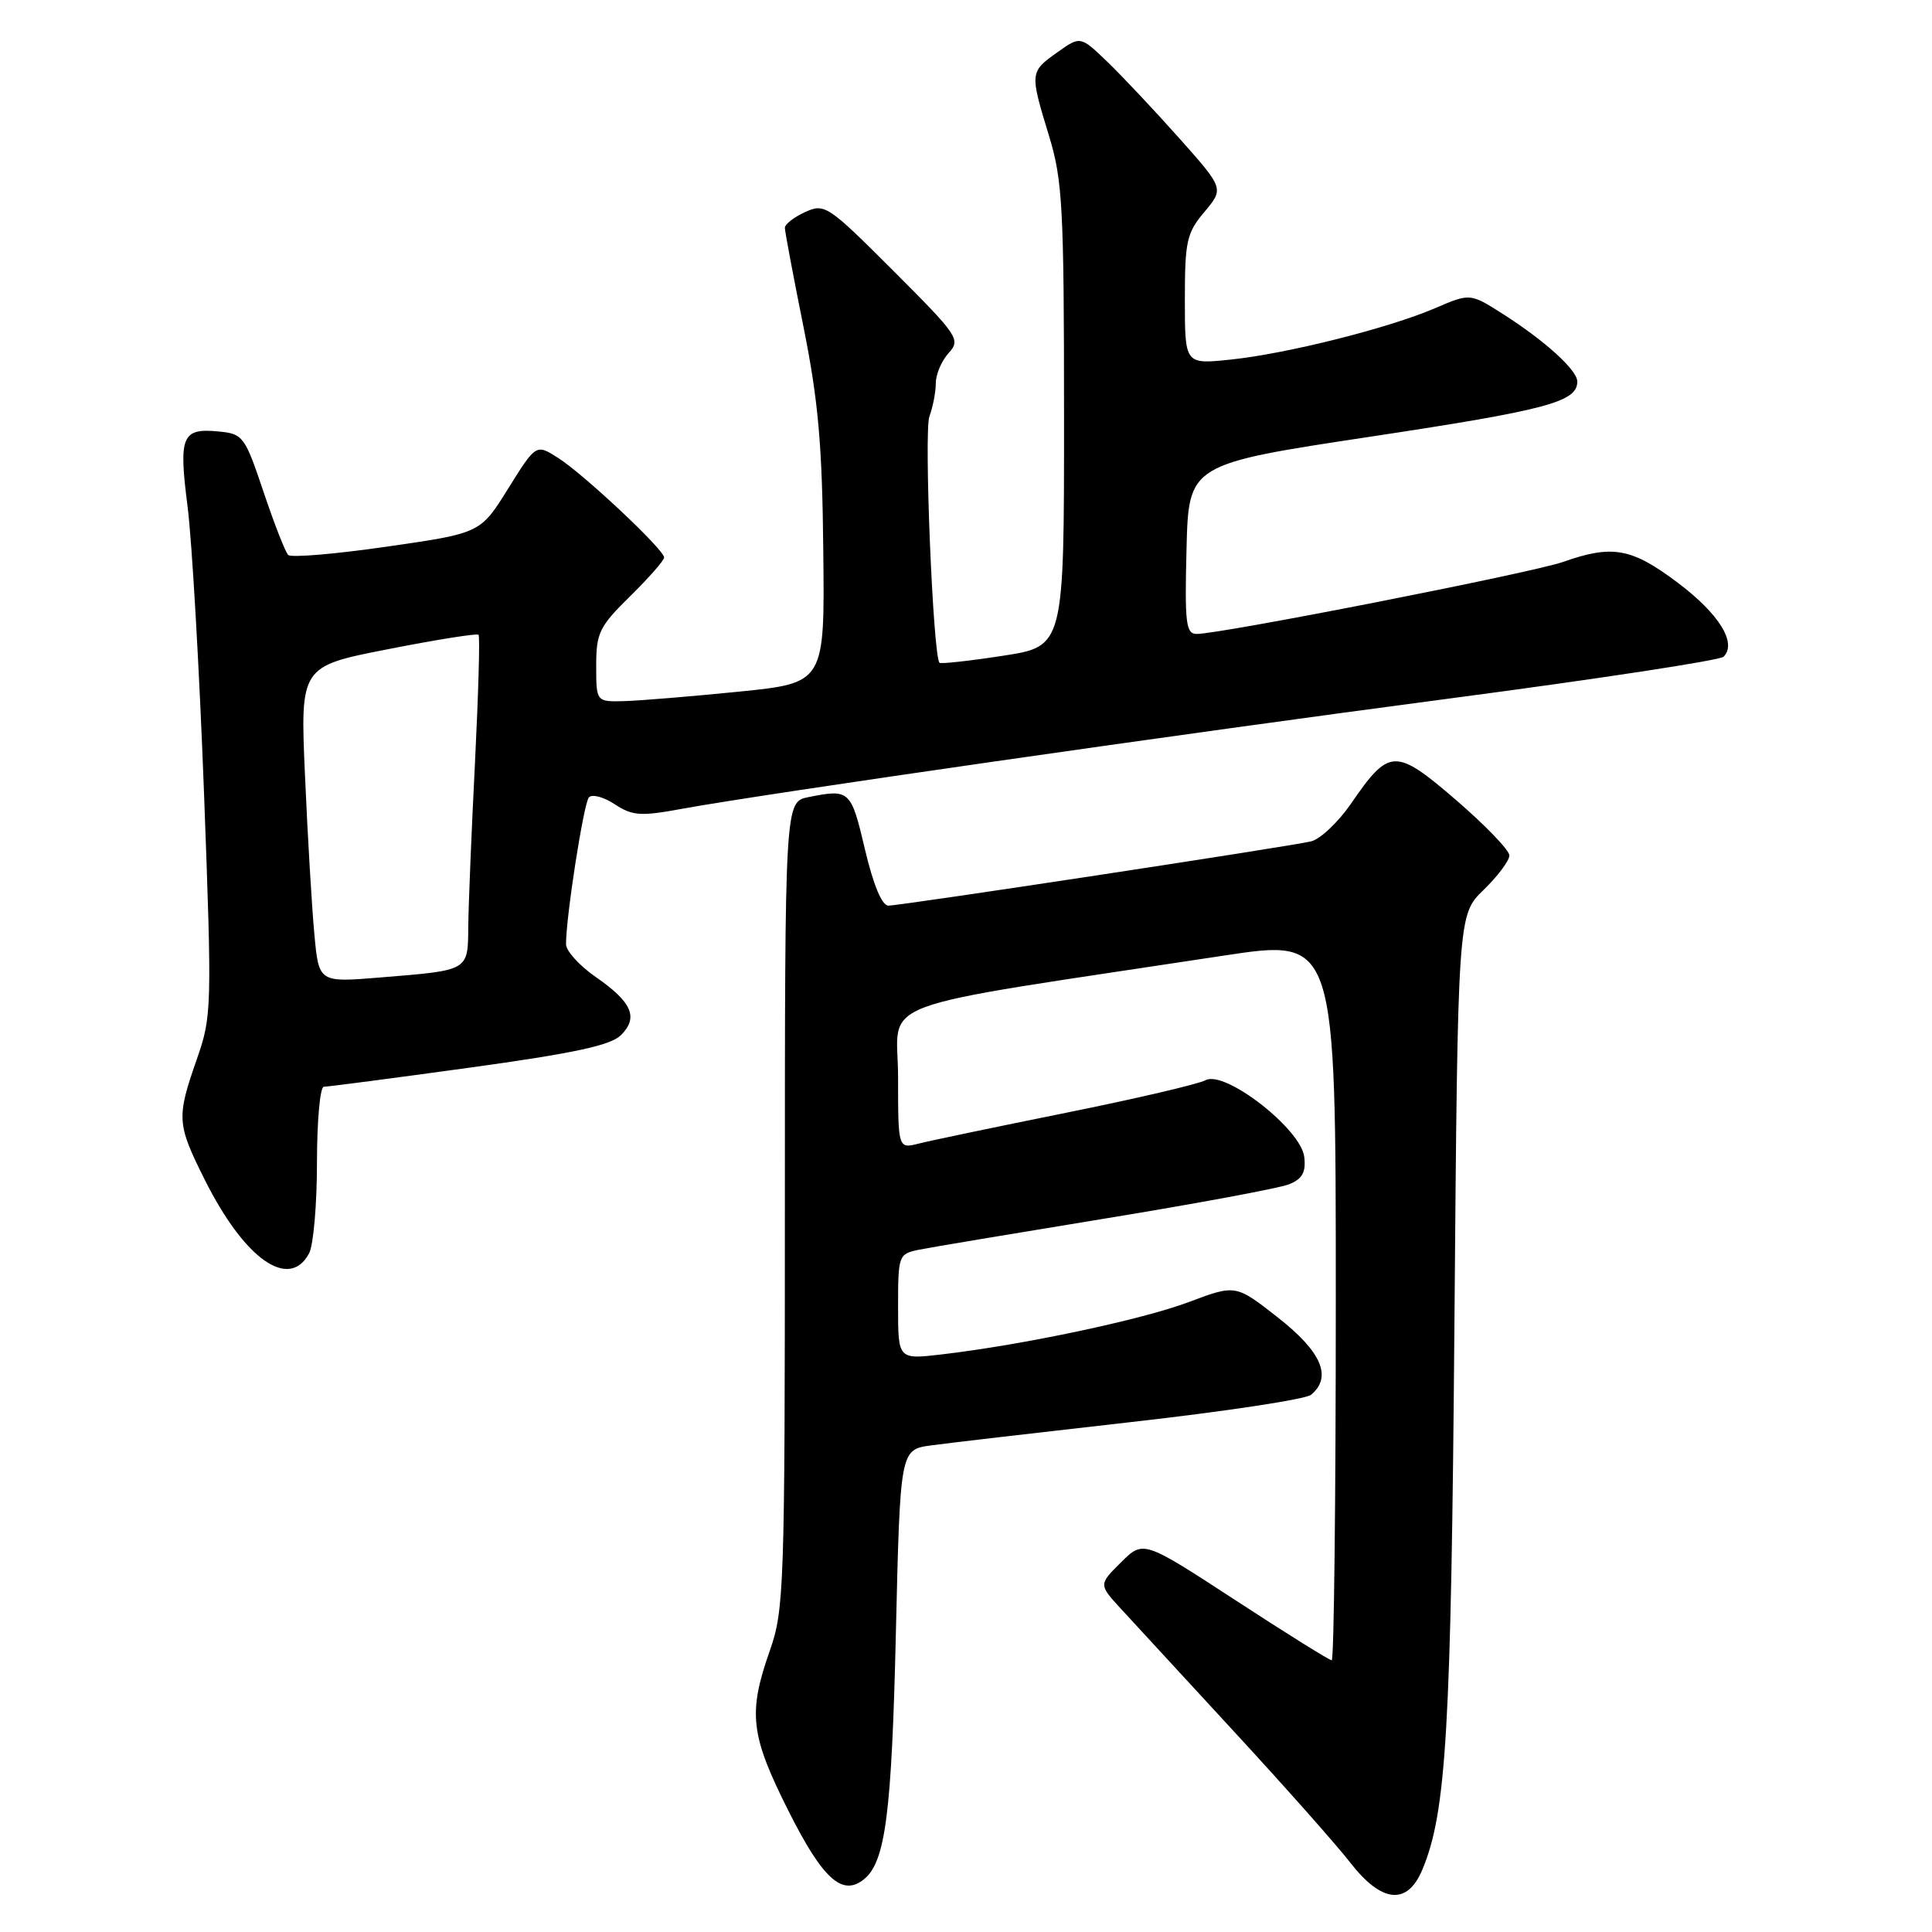 <?xml version="1.0" encoding="UTF-8" standalone="no"?>
<!DOCTYPE svg PUBLIC "-//W3C//DTD SVG 1.1//EN" "http://www.w3.org/Graphics/SVG/1.1/DTD/svg11.dtd" >
<svg xmlns="http://www.w3.org/2000/svg" xmlns:xlink="http://www.w3.org/1999/xlink" version="1.1" viewBox="0 0 256 256">
 <g >
 <path fill="currentColor"
d=" M 188.47 247.73 C 191.65 240.12 192.28 229.38 192.72 175.37 C 193.16 121.23 193.16 121.23 196.58 117.92 C 198.46 116.10 200.00 114.04 200.00 113.35 C 200.00 112.66 196.83 109.37 192.96 106.03 C 184.87 99.07 184.09 99.10 179.00 106.51 C 177.30 108.97 174.92 111.21 173.71 111.49 C 170.56 112.22 119.34 120.00 117.72 120.00 C 116.86 120.00 115.72 117.26 114.60 112.50 C 112.76 104.69 112.59 104.53 107.13 105.62 C 104.00 106.25 104.00 106.25 104.00 159.65 C 104.00 210.49 103.90 213.32 102.00 218.74 C 99.09 227.01 99.43 229.91 104.47 239.94 C 109.03 249.03 111.64 251.37 114.53 248.97 C 117.33 246.65 118.16 240.21 118.71 216.29 C 119.28 192.08 119.28 192.08 123.39 191.52 C 125.65 191.21 137.61 189.82 149.97 188.42 C 162.32 187.03 173.01 185.41 173.72 184.82 C 176.55 182.47 175.13 179.13 169.37 174.61 C 163.74 170.19 163.74 170.19 157.52 172.53 C 151.30 174.87 135.59 178.20 124.75 179.47 C 119.00 180.14 119.00 180.14 119.00 173.15 C 119.00 166.33 119.07 166.15 121.75 165.60 C 123.26 165.29 134.40 163.43 146.50 161.45 C 158.60 159.47 169.54 157.44 170.82 156.92 C 172.57 156.21 173.06 155.33 172.82 153.29 C 172.38 149.59 162.32 141.77 159.75 143.13 C 158.79 143.65 150.47 145.59 141.25 147.45 C 132.04 149.31 123.26 151.14 121.75 151.53 C 119.00 152.22 119.00 152.22 119.00 142.73 C 119.00 132.13 114.20 133.92 162.25 126.61 C 177.00 124.37 177.00 124.37 177.00 172.18 C 177.00 198.48 176.76 220.00 176.46 220.00 C 176.16 220.00 170.42 216.42 163.71 212.04 C 151.50 204.08 151.50 204.08 148.54 207.02 C 145.57 209.96 145.57 209.96 148.58 213.23 C 150.23 215.03 156.98 222.35 163.57 229.50 C 170.17 236.65 177.05 244.41 178.87 246.75 C 183.08 252.18 186.47 252.52 188.47 247.73 Z  M 40.96 166.07 C 41.53 165.00 42.00 159.60 42.00 154.07 C 42.00 148.53 42.41 144.00 42.91 144.00 C 43.42 144.00 52.07 142.87 62.16 141.48 C 76.07 139.56 80.92 138.52 82.28 137.16 C 84.63 134.81 83.75 132.79 78.93 129.45 C 76.77 127.95 75.00 126.00 75.00 125.11 C 75.00 121.45 77.34 106.44 78.03 105.66 C 78.45 105.19 79.99 105.60 81.46 106.57 C 83.81 108.11 84.89 108.18 90.32 107.18 C 101.18 105.19 156.35 97.26 192.50 92.50 C 211.75 89.96 227.89 87.50 228.38 87.02 C 230.19 85.22 227.81 81.36 222.36 77.25 C 216.20 72.61 213.68 72.14 207.11 74.46 C 203.06 75.89 161.79 84.00 158.57 84.00 C 157.14 84.00 156.97 82.60 157.22 72.75 C 157.50 61.50 157.50 61.50 181.81 57.83 C 205.01 54.32 209.00 53.25 209.00 50.56 C 209.00 49.05 204.74 45.17 199.15 41.61 C 194.80 38.84 194.80 38.84 190.15 40.84 C 183.97 43.49 170.53 46.87 163.04 47.65 C 157.00 48.28 157.00 48.28 157.00 39.72 C 157.00 31.96 157.24 30.86 159.60 28.07 C 162.19 24.98 162.19 24.98 156.19 18.24 C 152.88 14.53 148.60 9.98 146.67 8.13 C 143.15 4.76 143.15 4.76 140.08 6.95 C 136.45 9.53 136.44 9.62 139.00 18.00 C 140.79 23.87 140.99 27.44 140.99 55.08 C 141.00 85.65 141.00 85.65 132.90 86.89 C 128.45 87.58 124.66 87.99 124.49 87.82 C 123.63 86.95 122.41 57.19 123.15 55.18 C 123.62 53.91 124.00 51.92 124.00 50.76 C 124.00 49.61 124.76 47.81 125.70 46.78 C 127.32 44.99 127.00 44.51 118.38 35.89 C 109.69 27.20 109.27 26.92 106.68 28.10 C 105.21 28.77 104.00 29.71 104.00 30.19 C 104.00 30.67 105.11 36.56 106.46 43.28 C 108.43 53.10 108.95 58.93 109.09 73.00 C 109.28 90.50 109.28 90.50 97.89 91.65 C 91.62 92.28 84.81 92.84 82.75 92.90 C 79.00 93.00 79.00 93.00 79.00 88.21 C 79.00 83.85 79.41 83.02 83.50 79.00 C 85.97 76.57 88.00 74.26 88.00 73.87 C 88.00 72.83 77.33 62.81 73.93 60.66 C 71.03 58.82 71.03 58.82 67.34 64.73 C 63.66 70.65 63.66 70.65 51.27 72.43 C 44.46 73.42 38.57 73.91 38.19 73.54 C 37.81 73.17 36.34 69.40 34.92 65.18 C 32.46 57.84 32.20 57.49 29.04 57.18 C 24.08 56.69 23.65 57.73 24.86 67.16 C 25.44 71.75 26.42 88.78 27.03 105.00 C 28.10 133.72 28.07 134.66 26.06 140.41 C 23.38 148.09 23.43 148.92 27.11 156.28 C 32.38 166.85 38.31 171.03 40.96 166.07 Z  M 41.66 123.84 C 41.33 120.35 40.77 110.93 40.42 102.90 C 39.77 88.30 39.77 88.30 51.42 86.02 C 57.82 84.76 63.22 83.90 63.41 84.11 C 63.61 84.33 63.39 91.92 62.94 101.00 C 62.48 110.08 62.08 119.83 62.05 122.68 C 61.99 128.70 62.26 128.55 50.38 129.52 C 42.25 130.19 42.25 130.19 41.66 123.84 Z "/>
</g>
</svg>